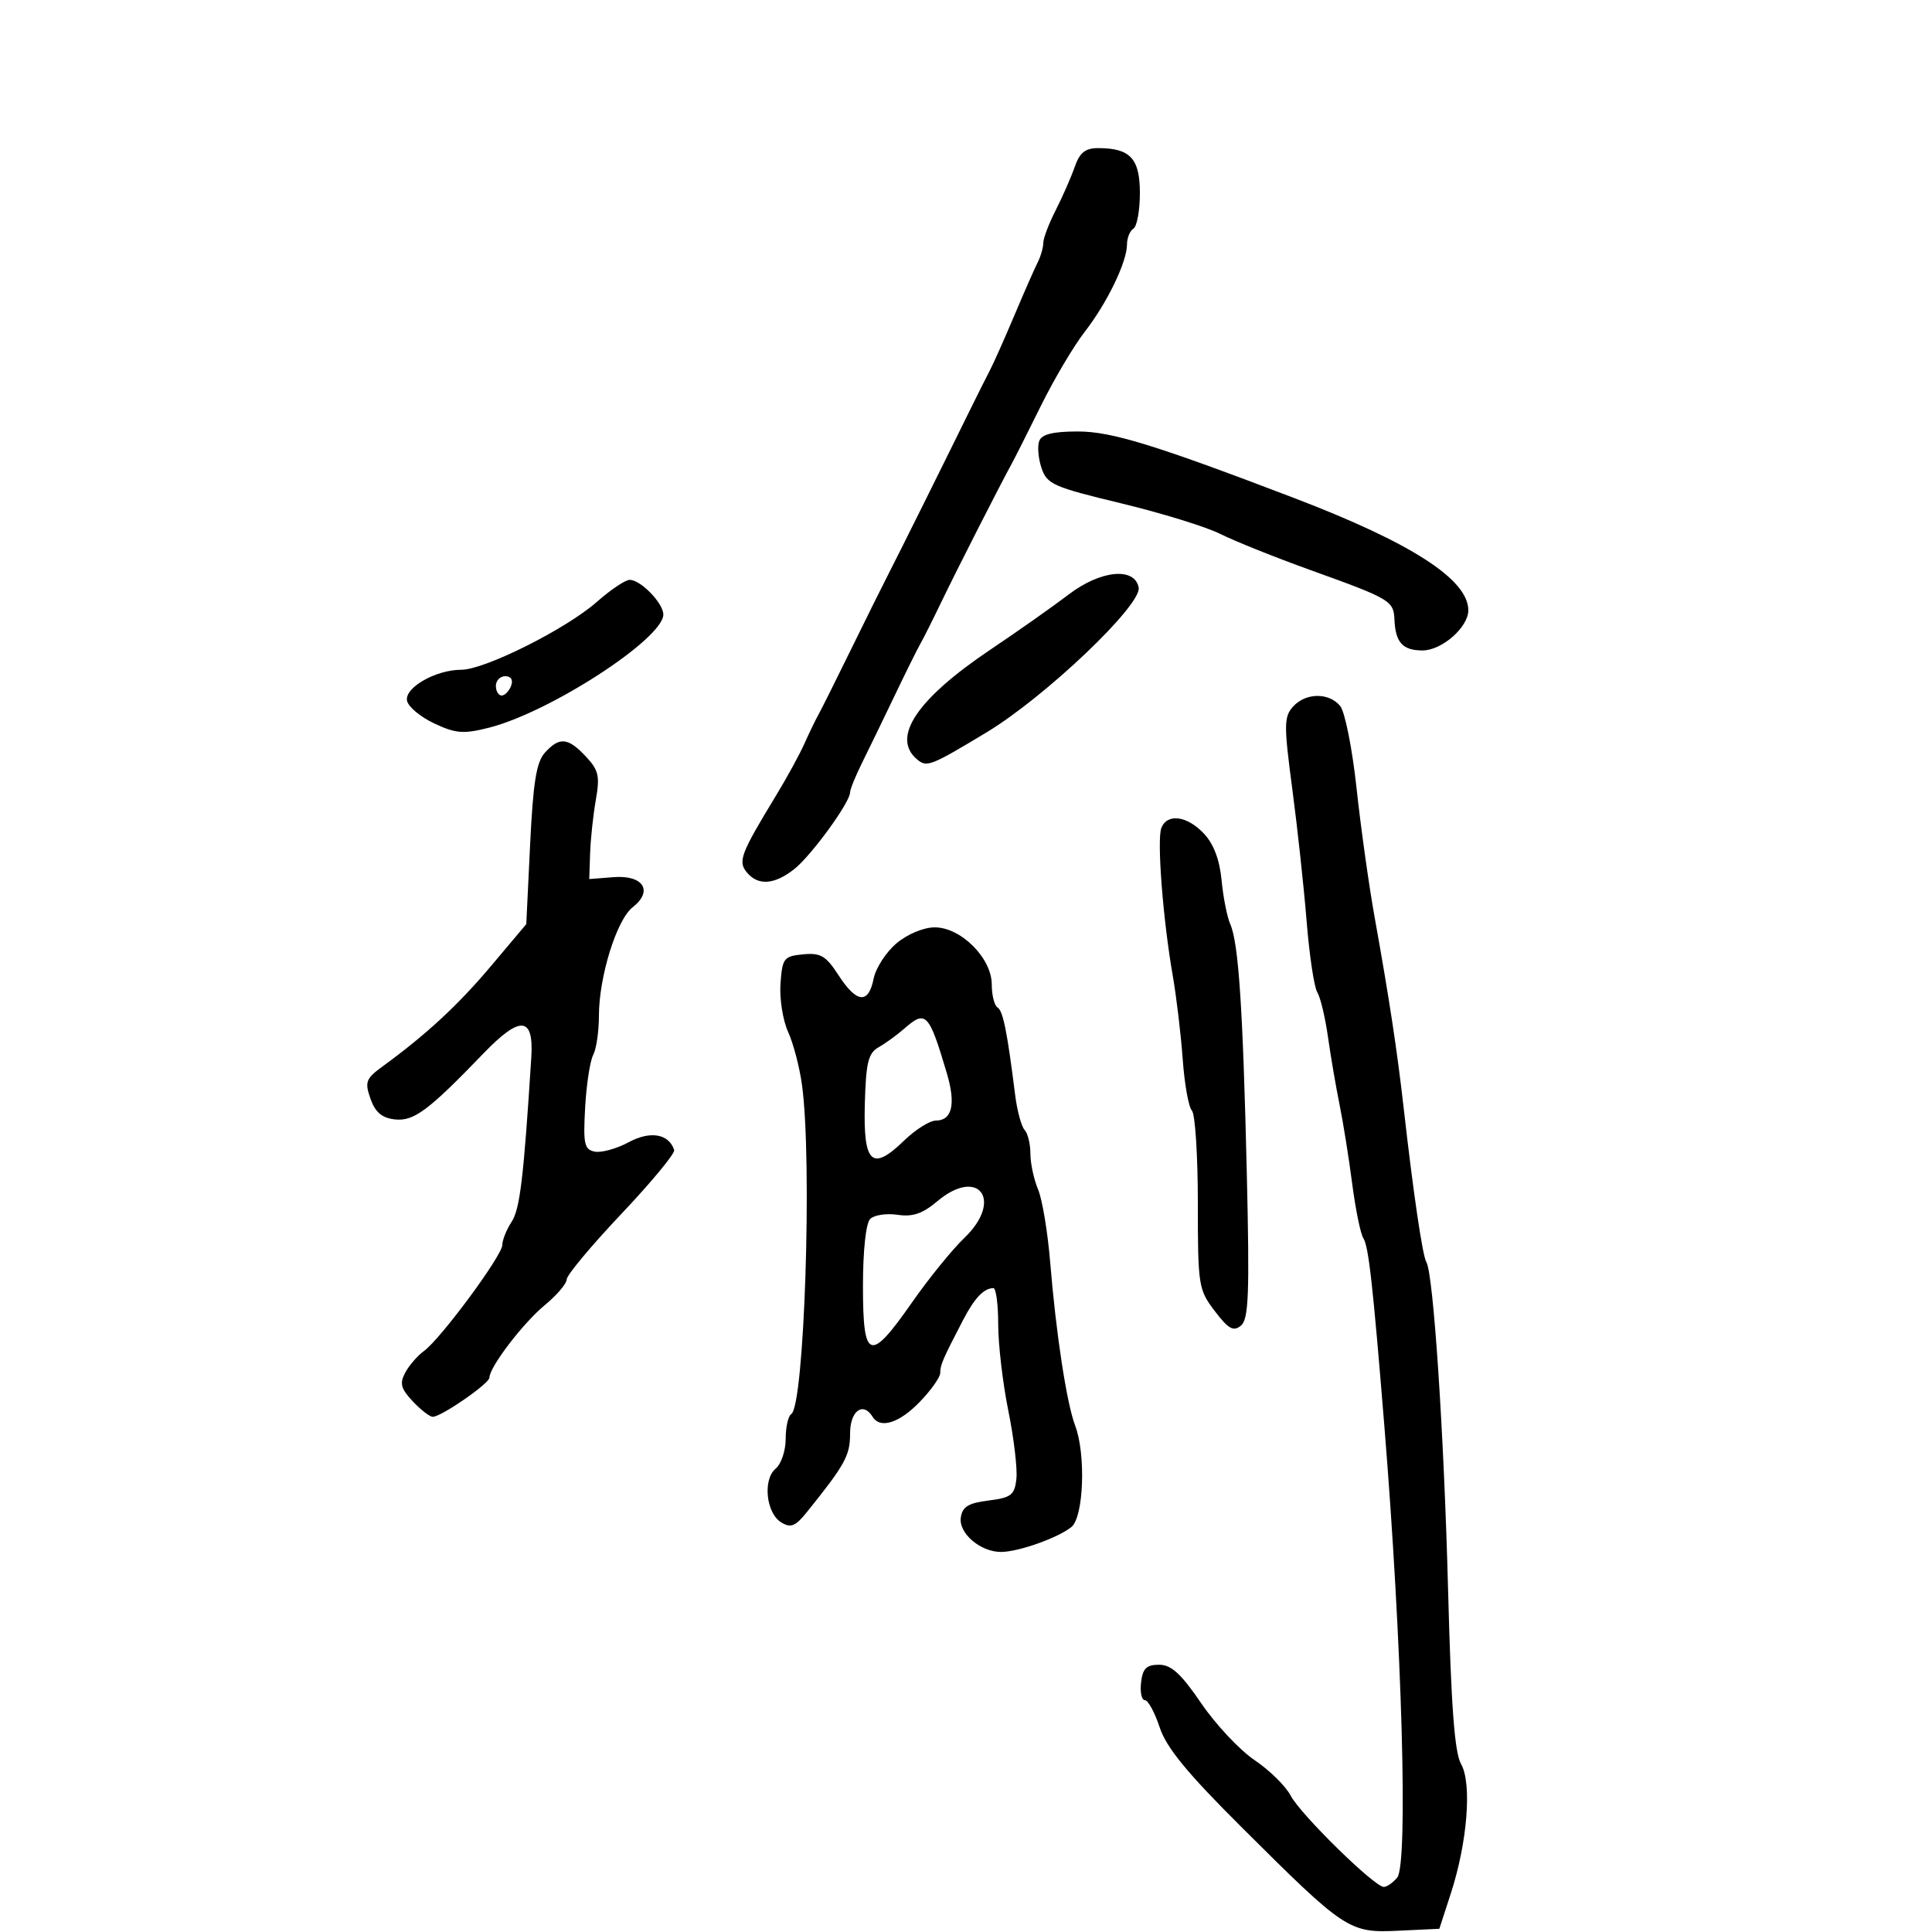 <svg xmlns="http://www.w3.org/2000/svg" width="300" height="300" viewBox="0 0 300 300" version="1.1">
  <defs/>
  <path d="M139.206,146.48 C140.91,145.046 143.419,144 145.154,144 C149.223,144 154,148.786 154,152.864 C154,154.524 154.402,156.131 154.894,156.435 C155.75,156.964 156.391,160.141 157.629,170 C157.94,172.475 158.6,174.928 159.097,175.45 C159.594,175.973 160,177.631 160,179.135 C160,180.639 160.535,183.137 161.189,184.685 C161.842,186.233 162.69,191.325 163.072,196 C163.981,207.103 165.629,217.894 166.947,221.36 C168.631,225.79 168.283,235.52 166.384,237.096 C164.381,238.759 158.19,240.965 155.473,240.985 C152.271,241.009 148.844,238.1 149.193,235.653 C149.434,233.963 150.361,233.392 153.5,233 C157.004,232.562 157.54,232.149 157.824,229.669 C158.003,228.112 157.44,223.342 156.574,219.069 C155.708,214.797 155,208.758 155,205.65 C155,202.543 154.662,200.007 154.25,200.015 C152.755,200.046 151.314,201.569 149.532,205 C146.365,211.098 146,211.945 146,213.189 C146,213.858 144.562,215.889 142.804,217.702 C139.625,220.982 136.68,221.909 135.5,220 C134.011,217.59 132,219.079 132,222.592 C132,226.022 131.249,227.389 125.311,234.776 C123.509,237.017 122.8,237.305 121.311,236.399 C118.954,234.966 118.414,229.731 120.449,228.042 C121.302,227.334 122,225.262 122,223.437 C122,221.611 122.387,219.879 122.86,219.587 C124.902,218.325 126.148,180.408 124.539,168.5 C124.167,165.75 123.194,162.028 122.375,160.23 C121.557,158.431 121.025,155.056 121.193,152.73 C121.48,148.778 121.71,148.48 124.702,148.19 C127.425,147.927 128.246,148.41 130.202,151.428 C133.021,155.779 134.857,155.965 135.654,151.98 C135.986,150.32 137.584,147.845 139.206,146.48 Z M200.757,109.75 C202.703,107.557 206.333,107.491 208.097,109.617 C208.836,110.507 209.981,116.245 210.642,122.367 C211.303,128.49 212.573,137.55 213.464,142.5 C215.695,154.89 216.957,163.179 217.955,172 C219.453,185.237 220.892,195.016 221.481,195.969 C222.576,197.741 224.226,222.648 224.861,247 C225.33,264.996 225.866,272.144 226.878,273.924 C228.585,276.925 227.859,286.088 225.287,294 L223.5,299.5 L217.16,299.8 C209.471,300.164 208.935,299.81 192.743,283.678 C184.325,275.291 181.113,271.374 180.073,268.222 C179.307,265.9 178.272,264 177.774,264 C177.275,264 177.01,262.762 177.184,261.25 C177.434,259.077 178.019,258.5 179.973,258.5 C181.875,258.5 183.392,259.886 186.537,264.5 C188.787,267.8 192.517,271.771 194.827,273.325 C197.136,274.879 199.651,277.354 200.416,278.825 C201.918,281.718 213.424,293 214.872,293 C215.358,293 216.296,292.348 216.957,291.552 C218.683,289.473 217.713,255.302 214.968,221.5 C213.174,199.397 212.519,193.545 211.699,192.271 C211.264,191.595 210.483,187.77 209.963,183.771 C209.444,179.772 208.561,174.25 208,171.5 C207.44,168.75 206.631,164.025 206.203,160.999 C205.776,157.973 205.029,154.857 204.545,154.073 C204.06,153.289 203.318,148.339 202.894,143.074 C202.471,137.808 201.468,128.55 200.665,122.5 C199.354,112.629 199.364,111.32 200.757,109.75 Z M84.612,116.876 C86.864,114.388 88.191,114.51 90.963,117.46 C92.957,119.583 93.171,120.509 92.52,124.21 C92.105,126.57 91.706,130.3 91.633,132.5 L91.5,136.5 L95.264,136.205 C99.891,135.842 101.481,138.341 98.239,140.878 C95.749,142.826 93,151.677 93,157.747 C93,160.159 92.599,162.889 92.11,163.816 C91.62,164.742 91.058,168.416 90.86,171.98 C90.544,177.666 90.728,178.504 92.365,178.825 C93.391,179.026 95.76,178.367 97.63,177.36 C100.982,175.555 103.856,176.048 104.687,178.571 C104.855,179.082 101.169,183.542 96.496,188.481 C91.823,193.421 88,198.001 88,198.658 C88,199.316 86.458,201.125 84.574,202.678 C81.22,205.443 76,212.282 76,213.912 C76,214.83 68.523,220 67.196,220 C66.73,220 65.332,218.917 64.089,217.594 C62.243,215.629 62.029,214.814 62.922,213.146 C63.523,212.022 64.825,210.517 65.815,209.801 C68.415,207.921 78,194.953 78,193.316 C78,192.553 78.652,190.933 79.448,189.715 C80.736,187.746 81.316,182.89 82.5,164.175 C82.903,157.804 80.786,157.64 75.049,163.599 C66.493,172.484 64.236,174.159 61.286,173.818 C59.294,173.588 58.258,172.702 57.524,170.604 C56.616,168.008 56.81,167.489 59.393,165.604 C66.232,160.611 71.122,156.083 76.246,150 L81.72,143.5 L82.317,131.126 C82.782,121.489 83.289,118.338 84.612,116.876 Z M166.872,25.938 C167.653,23.696 168.516,23 170.514,23 C175.503,23 177,24.61 177,29.976 C177,32.674 176.55,35.16 176,35.5 C175.45,35.84 175,36.942 175,37.95 C175,40.674 171.91,47.059 168.422,51.543 C166.729,53.719 163.676,58.875 161.638,63 C159.599,67.125 157.559,71.175 157.103,72 C155.347,75.183 148.449,88.735 146.16,93.5 C144.839,96.25 143.371,99.175 142.897,100 C142.424,100.825 140.638,104.425 138.929,108 C137.22,111.575 134.961,116.23 133.911,118.345 C132.86,120.459 132,122.574 132,123.044 C132,124.593 125.959,132.887 123.319,134.964 C120.234,137.39 117.712,137.563 115.972,135.466 C114.553,133.757 115,132.582 120.521,123.5 C122.192,120.75 124.161,117.15 124.896,115.5 C125.631,113.85 126.609,111.825 127.069,111 C127.53,110.175 129.779,105.675 132.067,101 C134.356,96.325 137.036,90.925 138.024,89 C139.748,85.639 145.813,73.444 150.456,64 C151.673,61.525 153.138,58.6 153.713,57.5 C154.287,56.4 155.991,52.575 157.5,49 C159.009,45.425 160.638,41.719 161.121,40.764 C161.605,39.809 162,38.441 162,37.725 C162,37.009 162.866,34.725 163.924,32.65 C164.982,30.574 166.308,27.554 166.872,25.938 Z M161.374,68.467 C161.774,67.427 163.518,67 167.376,67 C172.599,67 179.321,69.069 201,77.351 C219.166,84.291 228,89.988 228,94.762 C228,97.4 223.894,101 220.885,101 C217.814,101 216.686,99.767 216.532,96.242 C216.403,93.285 215.904,92.989 203.599,88.562 C198.044,86.563 191.7,84.022 189.5,82.915 C187.3,81.808 180.355,79.665 174.067,78.152 C163.549,75.623 162.561,75.184 161.723,72.668 C161.221,71.164 161.065,69.274 161.374,68.467 Z M180.331,128.579 C181.224,126.254 184.329,126.657 186.942,129.438 C188.454,131.048 189.387,133.509 189.689,136.688 C189.94,139.334 190.546,142.4 191.034,143.5 C192.324,146.405 193,156.563 193.601,182.073 C194.045,200.937 193.896,204.841 192.696,205.837 C191.53,206.805 190.766,206.381 188.63,203.581 C186.093,200.256 186,199.66 186,186.767 C186,179.415 185.585,172.972 185.078,172.45 C184.571,171.927 183.93,168.35 183.653,164.5 C183.376,160.65 182.679,154.8 182.104,151.5 C180.586,142.802 179.628,130.411 180.331,128.579 Z M92.683,93.456 C94.782,91.601 97.063,90.065 97.75,90.042 C99.428,89.986 103,93.646 103,95.422 C103,99.177 85.361,110.622 75.903,113.003 C71.947,113.999 70.765,113.905 67.417,112.329 C65.277,111.321 63.38,109.736 63.201,108.806 C62.809,106.771 67.666,104 71.626,104 C75.265,104 87.922,97.662 92.683,93.456 Z M165.957,92.302 C170.897,88.535 176.202,88.013 176.812,91.234 C177.322,93.929 162.298,108.233 153.189,113.724 C144.518,118.951 143.926,119.183 142.428,117.94 C138.338,114.546 142.333,108.563 153.855,100.83 C158.06,98.008 163.505,94.171 165.957,92.302 Z M145.5,186.564 C143.254,188.463 141.713,188.983 139.368,188.632 C137.645,188.375 135.733,188.667 135.118,189.282 C134.454,189.946 134,194.179 134,199.7 C134,211.284 135.057,211.639 141.61,202.25 C144.202,198.537 147.855,194.032 149.729,192.239 C155.87,186.36 151.955,181.106 145.5,186.564 Z M140.384,159.75 C139.288,160.713 137.515,161.999 136.445,162.608 C134.816,163.536 134.466,164.966 134.289,171.404 C134.035,180.682 135.386,181.957 140.364,177.132 C142.141,175.41 144.375,174 145.329,174 C147.848,174 148.444,171.435 147.031,166.676 C144.237,157.263 143.77,156.777 140.384,159.75 Z M77,106.5 C77,107.325 77.402,108 77.893,108 C78.384,108 79.045,107.325 79.362,106.5 C79.712,105.586 79.363,105 78.469,105 C77.661,105 77,105.675 77,106.5 Z"/>
</svg>

